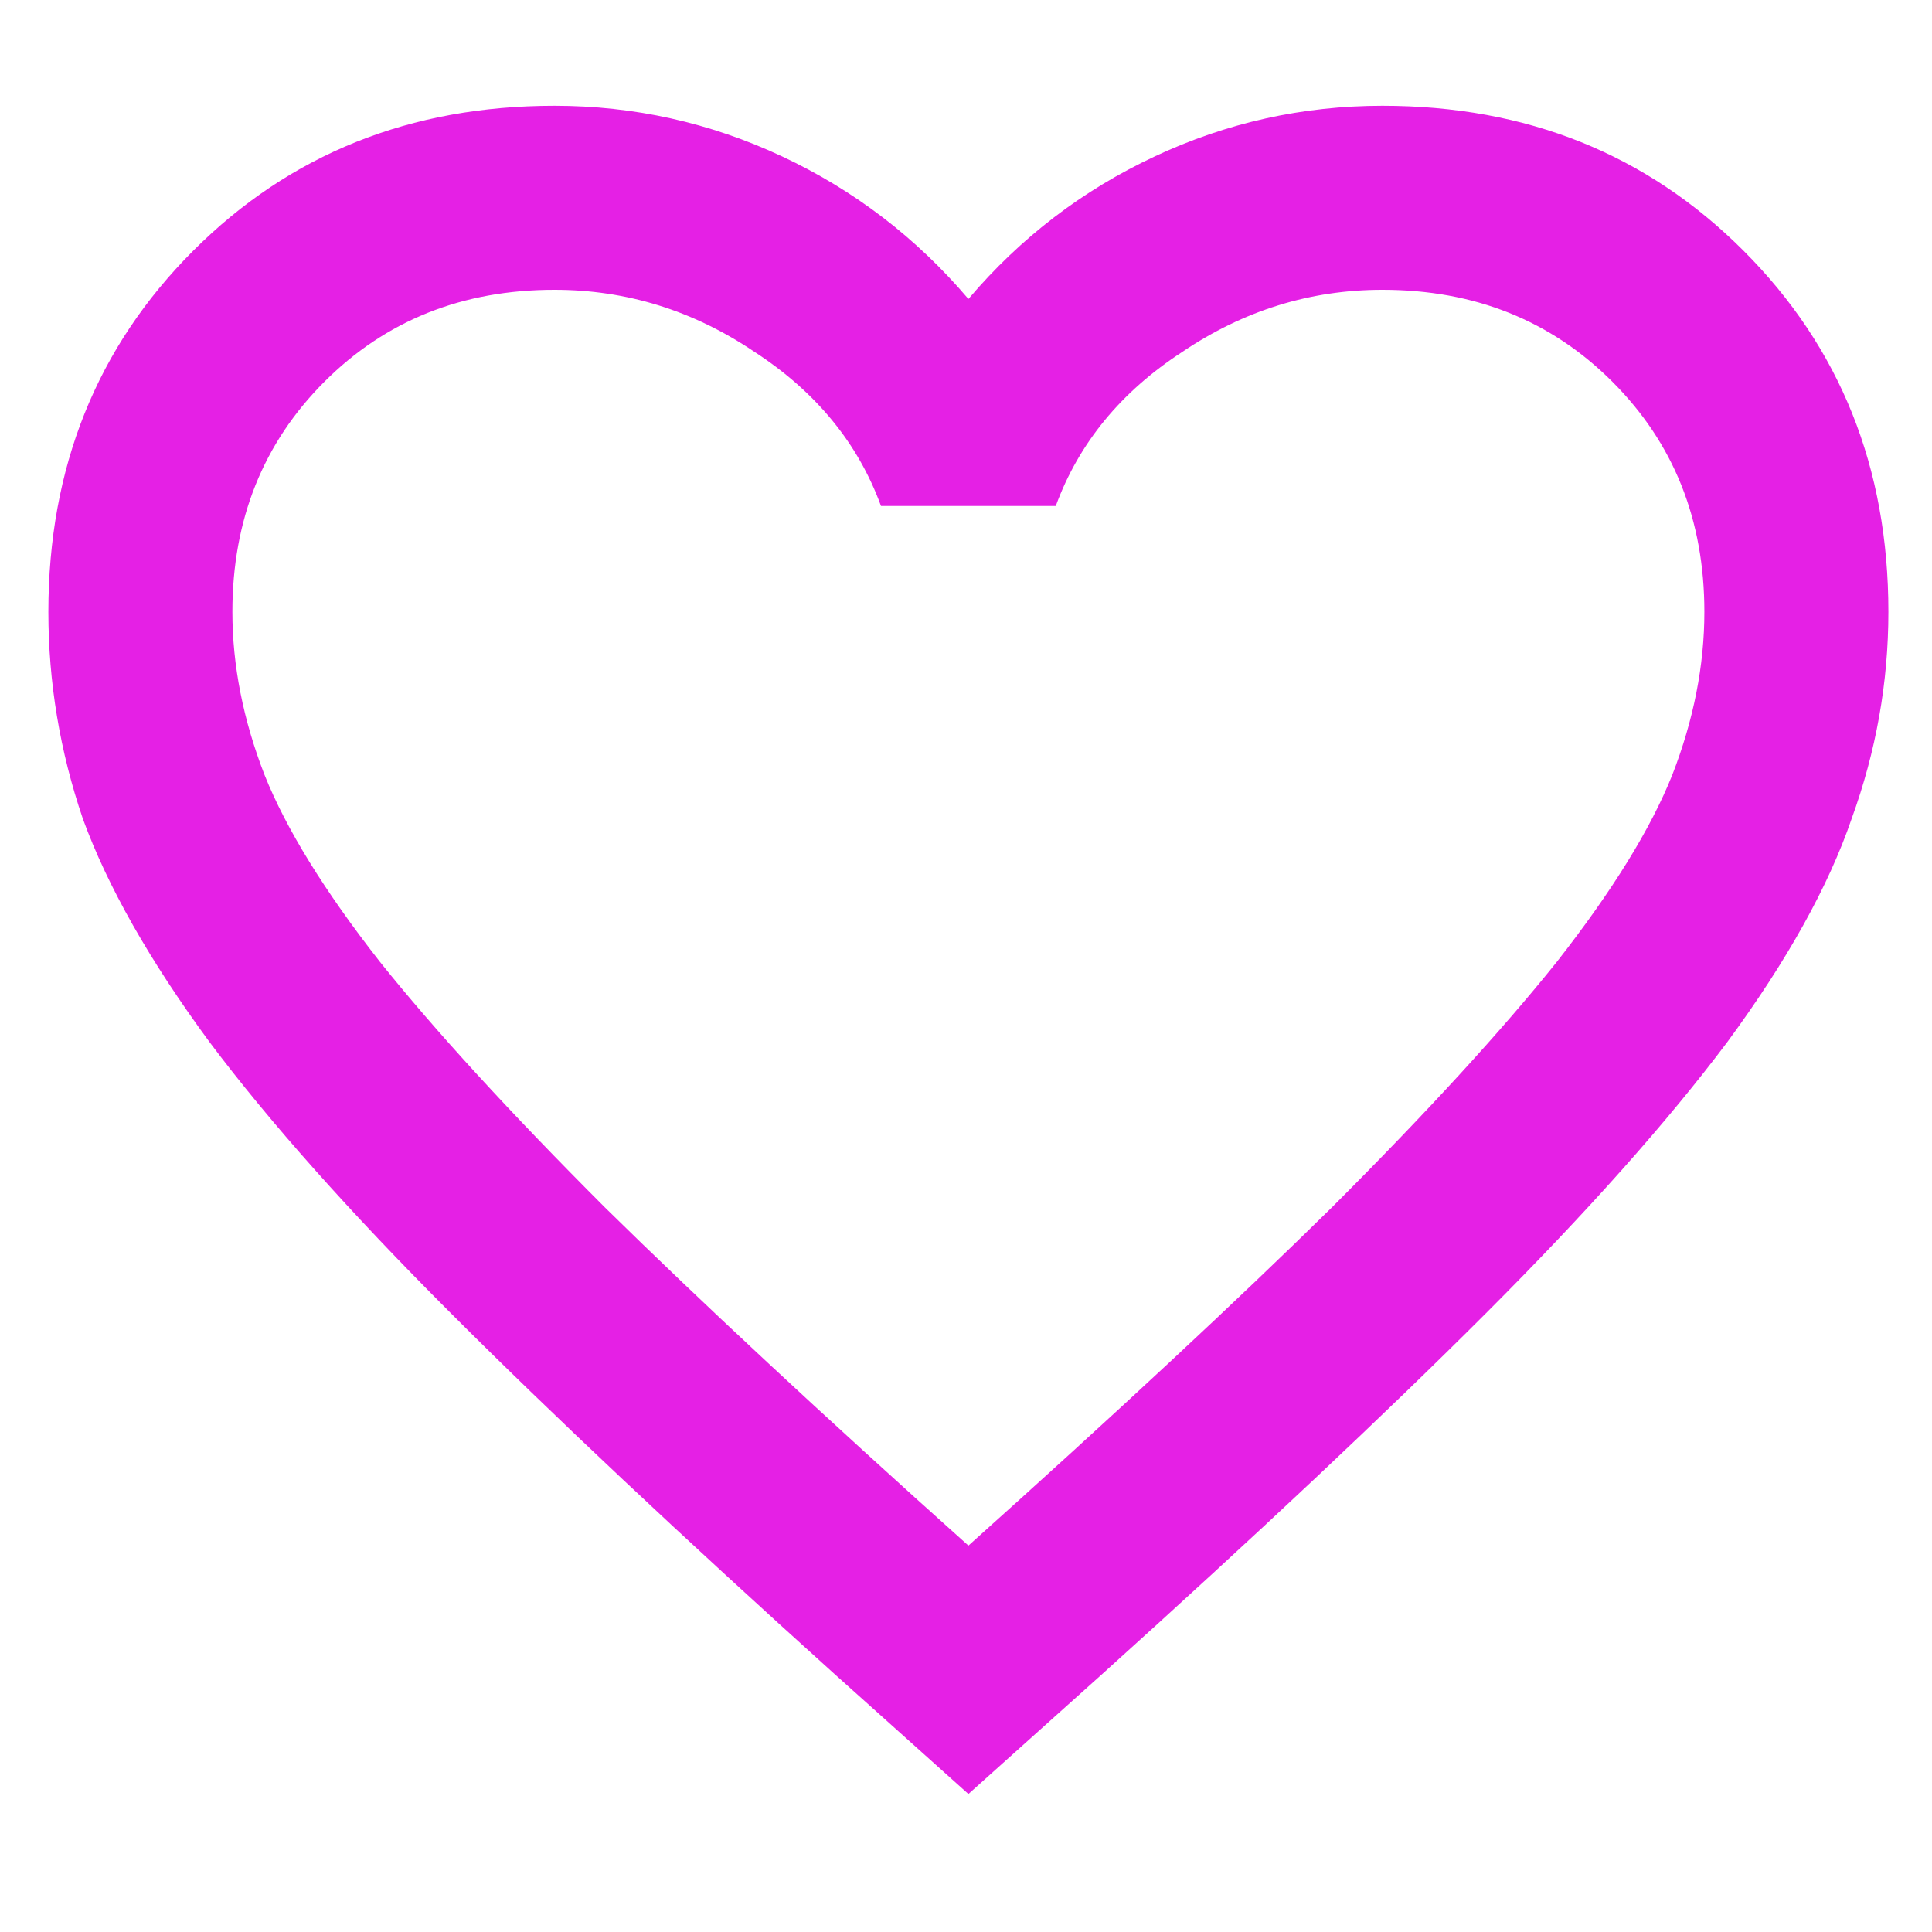 <svg width="16" height="16" viewBox="0 0 28 25" fill="none" xmlns="http://www.w3.org/2000/svg">
    <path fill="#e520e5"
        d="M14.035 24.5L12.101 22.767C9.857 20.744 8.001 19 6.535 17.533C5.068 16.067 3.901 14.755 3.035 13.6C2.168 12.422 1.557 11.344 1.201 10.367C0.868 9.389 0.701 8.389 0.701 7.367C0.701 5.278 1.401 3.533 2.801 2.133C4.201 0.733 5.946 0.033 8.035 0.033C9.19 0.033 10.29 0.278 11.335 0.767C12.379 1.256 13.279 1.944 14.035 2.833C14.79 1.944 15.69 1.256 16.735 0.767C17.779 0.278 18.879 0.033 20.035 0.033C22.124 0.033 23.868 0.733 25.268 2.133C26.668 3.533 27.368 5.278 27.368 7.367C27.368 8.389 27.19 9.389 26.835 10.367C26.501 11.344 25.901 12.422 25.035 13.6C24.168 14.755 23.001 16.067 21.535 17.533C20.068 19 18.212 20.744 15.968 22.767L14.035 24.5ZM14.035 20.9C16.168 18.989 17.924 17.355 19.301 16C20.679 14.622 21.768 13.433 22.568 12.433C23.368 11.411 23.924 10.511 24.235 9.733C24.546 8.933 24.701 8.144 24.701 7.367C24.701 6.033 24.257 4.922 23.368 4.033C22.479 3.144 21.368 2.7 20.035 2.7C18.99 2.7 18.024 3 17.135 3.6C16.246 4.178 15.635 4.922 15.301 5.833H12.768C12.435 4.922 11.824 4.178 10.935 3.6C10.046 3 9.079 2.7 8.035 2.7C6.701 2.7 5.59 3.144 4.701 4.033C3.813 4.922 3.368 6.033 3.368 7.367C3.368 8.144 3.524 8.933 3.835 9.733C4.146 10.511 4.701 11.411 5.501 12.433C6.301 13.433 7.39 14.622 8.768 16C10.146 17.355 11.901 18.989 14.035 20.9Z" />
</svg>
